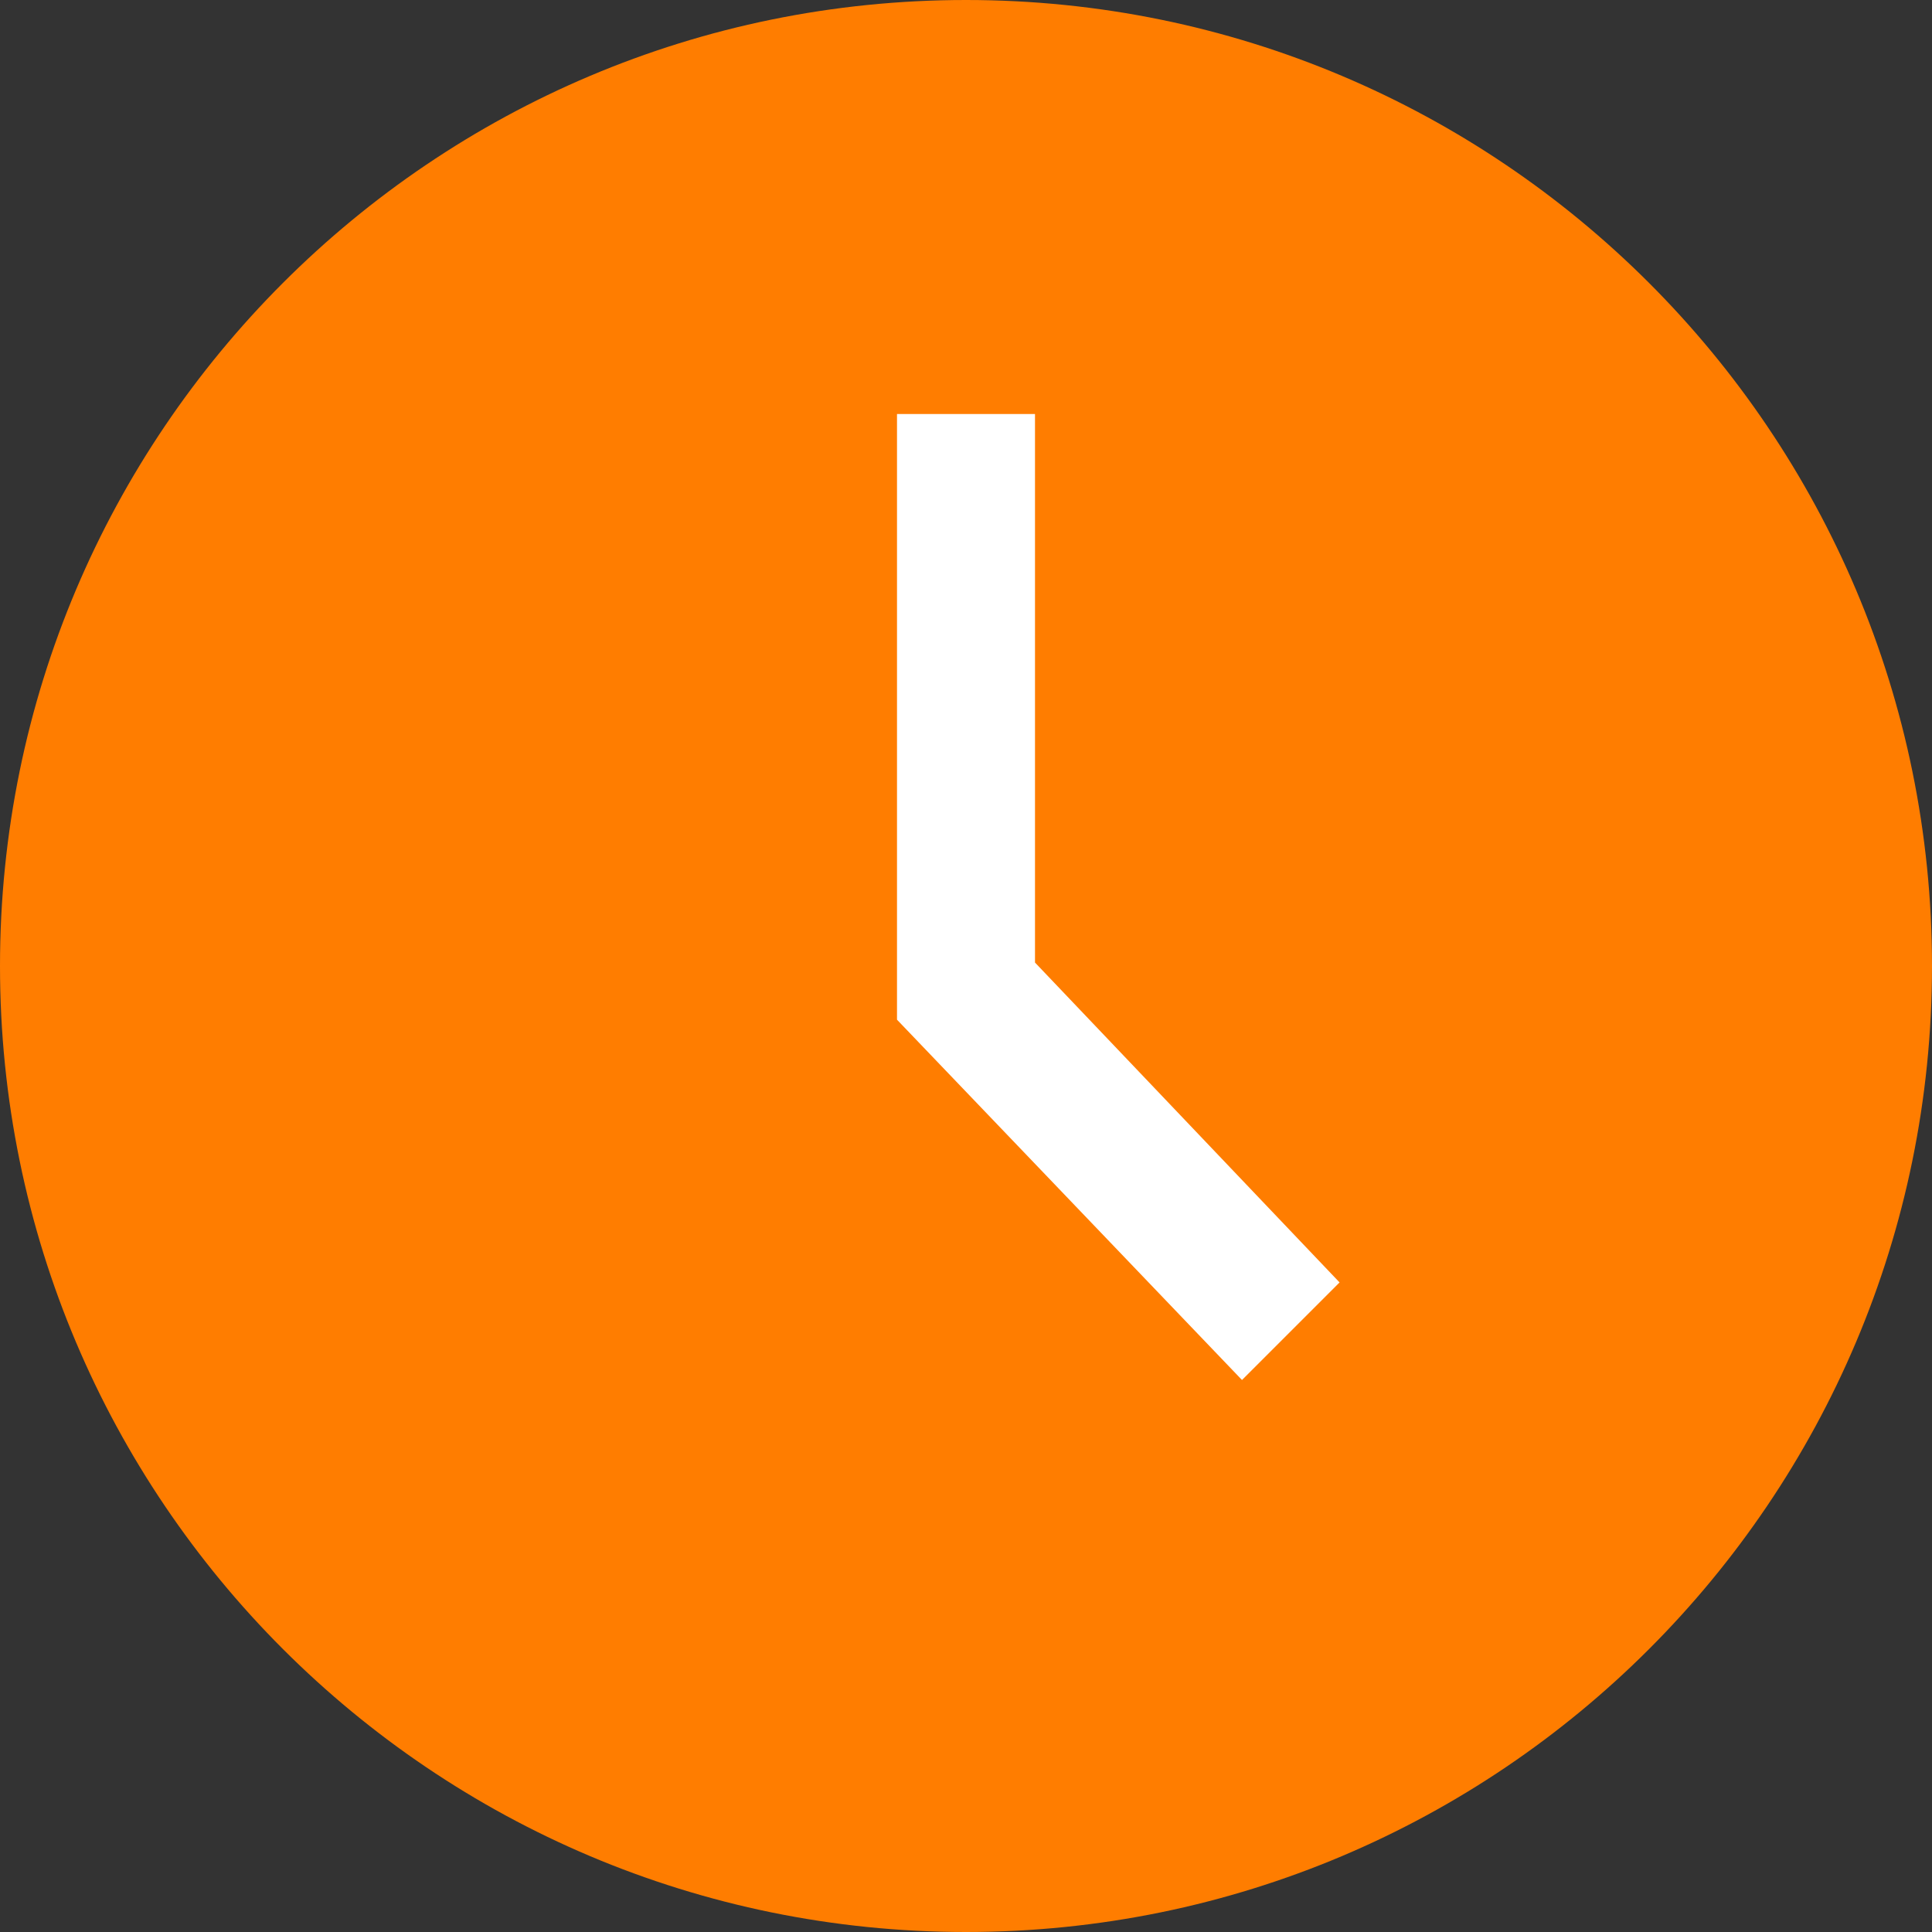 <?xml version="1.0" encoding="UTF-8"?>
<svg width="14px" height="14px" viewBox="0 0 14 14" version="1.1" xmlns="http://www.w3.org/2000/svg" xmlns:xlink="http://www.w3.org/1999/xlink">
    <rect x="0" y="0" width="14" height="14" fill="#333333" stroke="none"/>
    <title>time</title>
    <g id="页面-1" stroke="none" stroke-width="1" fill="none" fill-rule="evenodd">
        <g id="班期详情弹窗-学员列表" transform="translate(-985, -286)">
            <g id="编组-8" transform="translate(712, 0)">
                <g id="编组-4" transform="translate(273, 282)">
                    <g id="time" transform="translate(0, 4)">
                        <path d="M0,0 L14,0 L14,14 L0,14 L0,0 Z" id="time-(Background)"></path>
                        <g id="编组-17">
                            <path d="M7,14 C3.134,14 0,10.866 0,7 C0,3.134 3.134,0 7,0 C10.866,0 14,3.134 14,7 C14,10.866 10.866,14 7,14 Z" id="time" fill="#FF7D00"></path>
                            <polygon id="time" fill="#FFFFFF" points="6.5 7.389 9 10 9.707 9.293 7.5 6.975 7.5 3 6.5 3"></polygon>
                        </g>
                    </g>
                </g>
            </g>
        </g>
    </g>
</svg>